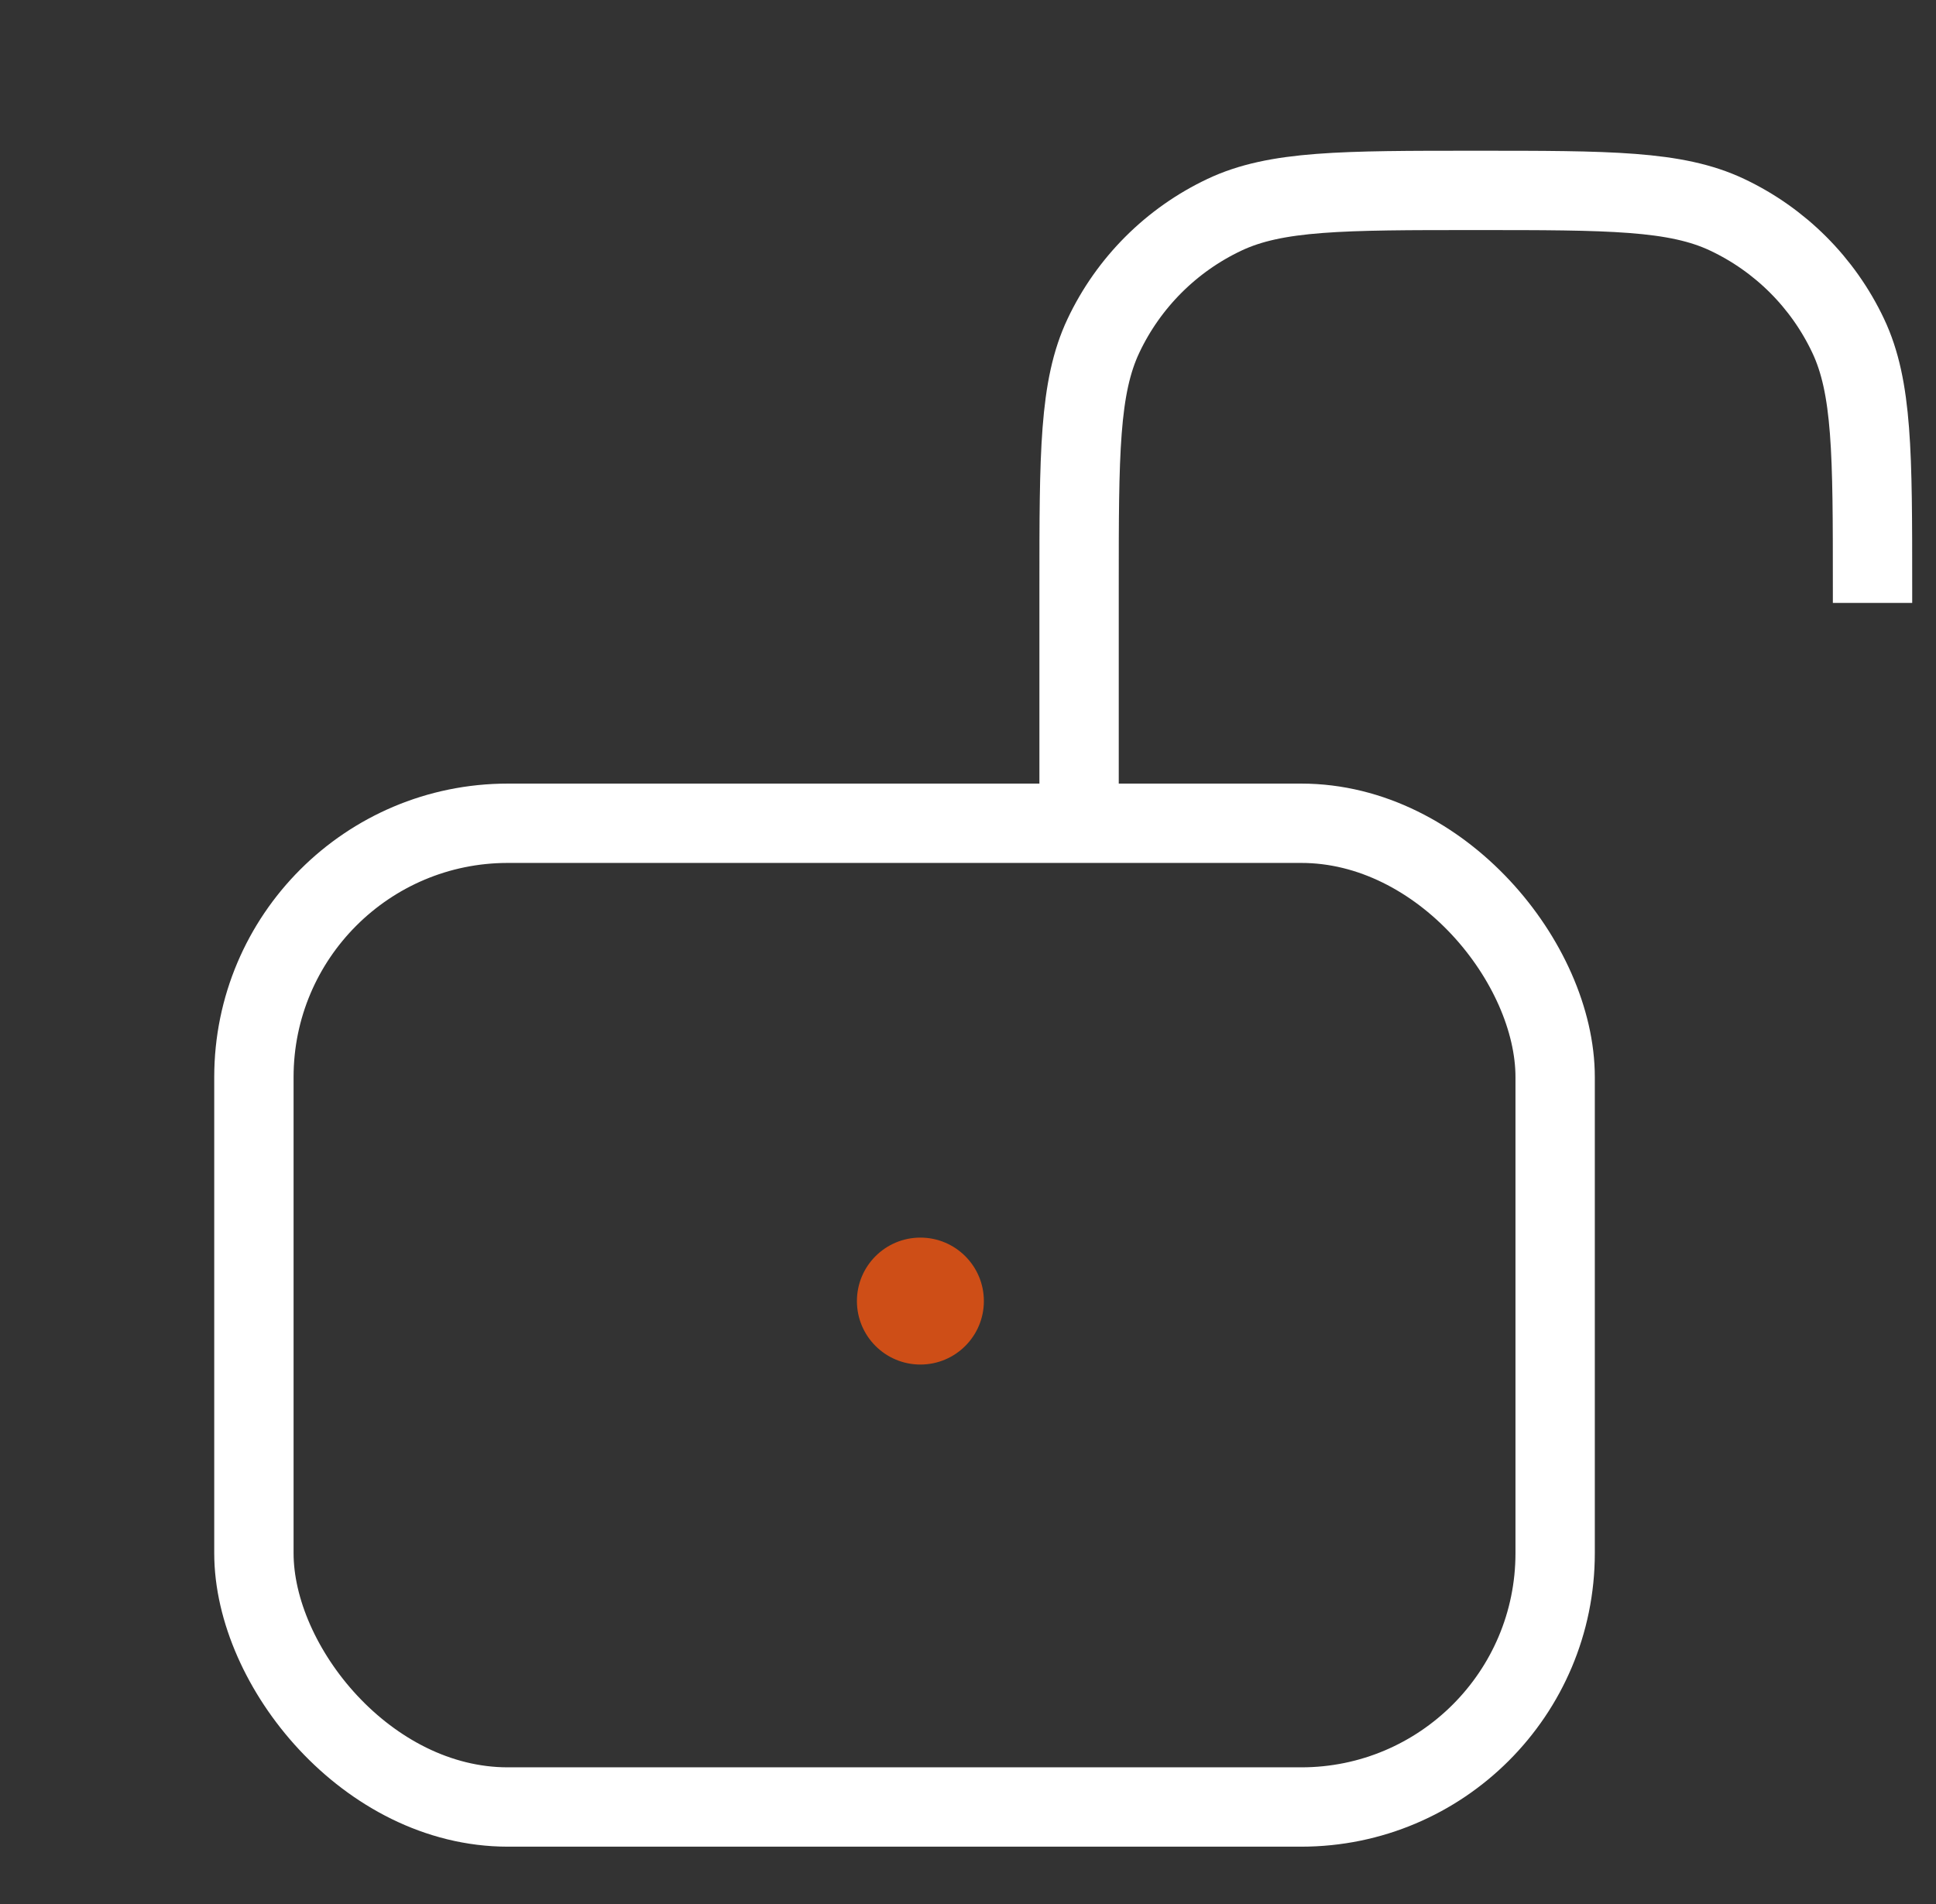 <svg width="61" height="60" viewBox="0 0 61 60" fill="none" xmlns="http://www.w3.org/2000/svg">
<rect x="0" y="0" width="61" height="60" fill="#333333" stroke="none"/>
<rect x="8" y="25.943" width="41" height="31" rx="8" stroke="white" stroke-width="2.5"/>
<circle r="2" transform="matrix(1 0 0 -1 29 41)" fill="#CE4E17"/>
<path d="M34 26.5V18.5C34 14.302 34 12.204 34.768 10.58C35.559 8.906 36.906 7.559 38.58 6.768C40.203 6 42.302 6 46.5 6V6C50.698 6 52.797 6 54.42 6.768C56.094 7.559 57.441 8.906 58.232 10.58C59 12.204 59 14.302 59 18.5V19" stroke="white" stroke-width="2.5"/>
</svg>
